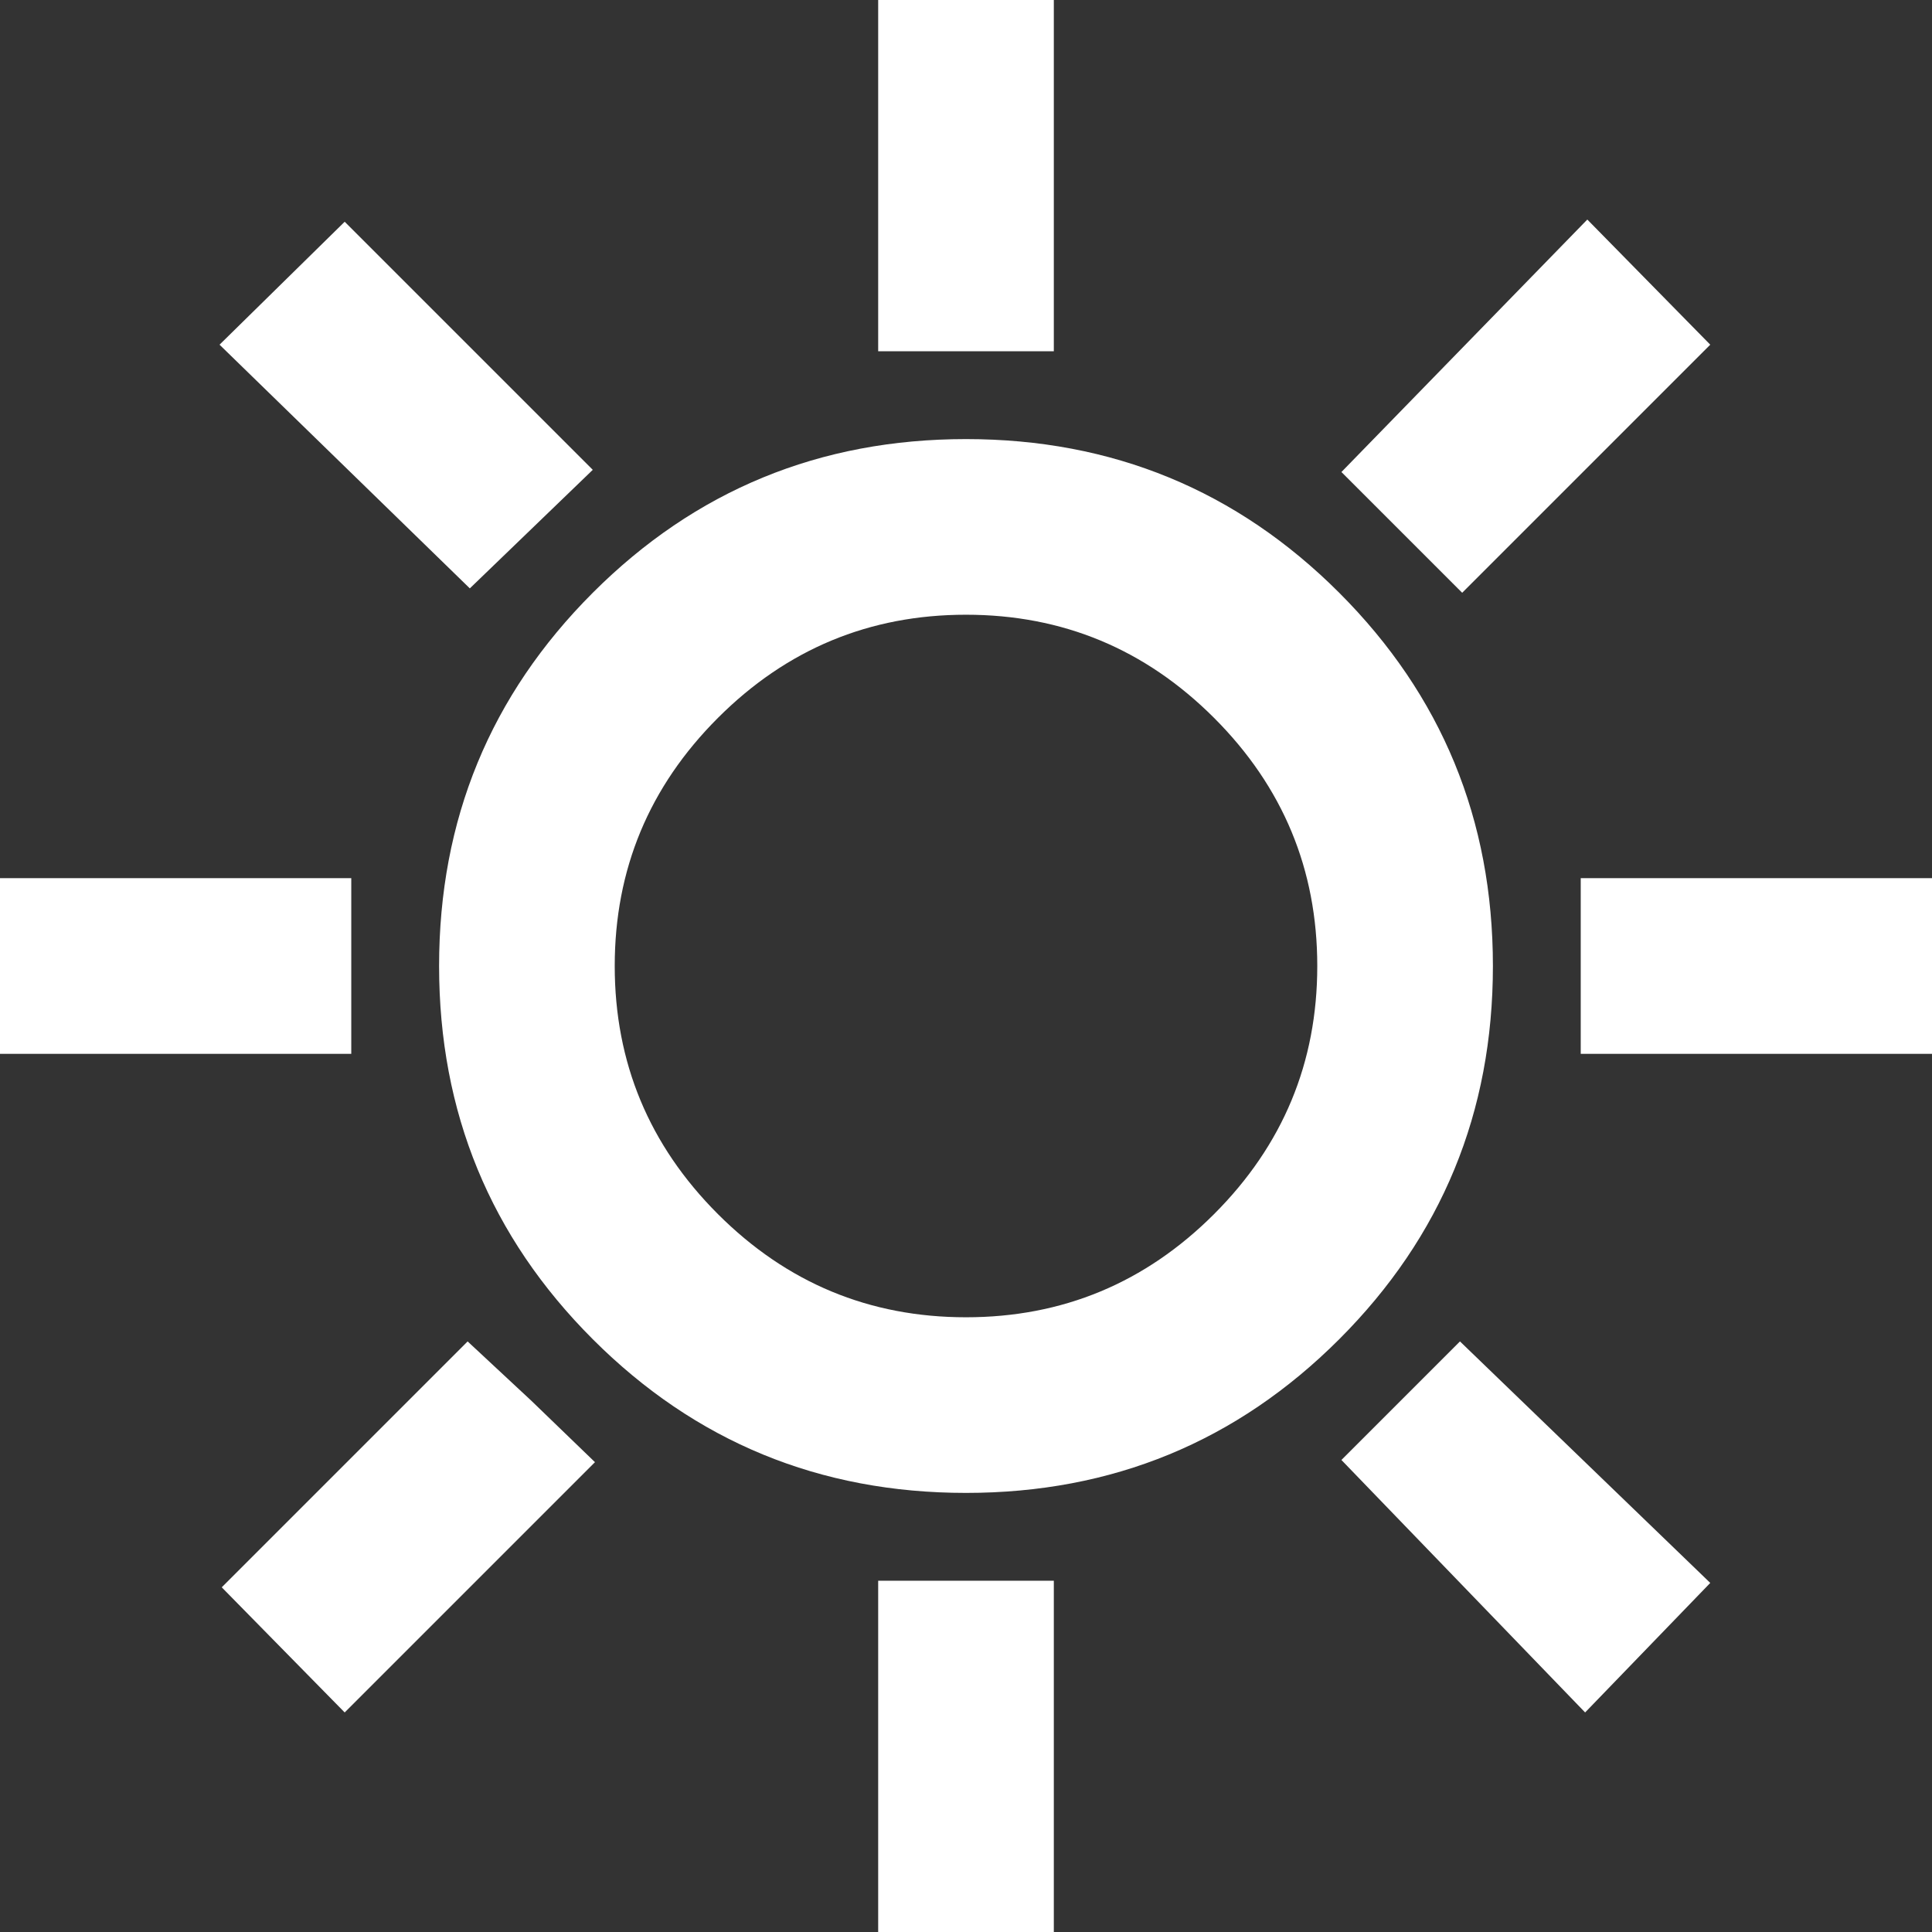 <svg width="44" height="44" viewBox="0 0 44 44" fill="none" xmlns="http://www.w3.org/2000/svg">
<rect x="0" y="0" width="44" height="44" fill="#333333" stroke="none"/>
<path d="M20 8V0H24V8H20ZM33.3 13.5L30.55 10.75L36.15 5L38.95 7.85L33.3 13.5ZM36 24V20H44V24H36ZM20 44V36H24V44H20ZM10.7 13.4L5 7.85L7.85 5.05L13.5 10.7L10.7 13.4ZM36.1 39L30.55 33.25L33.25 30.55L38.95 36.05L36.1 39ZM0 24V20H8V24H0ZM7.85 39L5.05 36.15L10.65 30.55L12.1 31.9L13.55 33.3L7.85 39ZM22 34C18.667 34 15.833 32.833 13.5 30.5C11.167 28.167 10 25.333 10 22C10 18.667 11.167 15.833 13.5 13.5C15.833 11.167 18.667 10 22 10C25.333 10 28.167 11.167 30.5 13.5C32.833 15.833 34 18.667 34 22C34 25.333 32.833 28.167 30.5 30.5C28.167 32.833 25.333 34 22 34ZM22 30C24.2 30 26.083 29.217 27.65 27.65C29.217 26.083 30 24.2 30 22C30 19.8 29.217 17.917 27.65 16.35C26.083 14.783 24.2 14 22 14C19.8 14 17.917 14.783 16.35 16.35C14.783 17.917 14 19.8 14 22C14 24.2 14.783 26.083 16.35 27.65C17.917 29.217 19.8 30 22 30Z" fill="white"/>
</svg>
